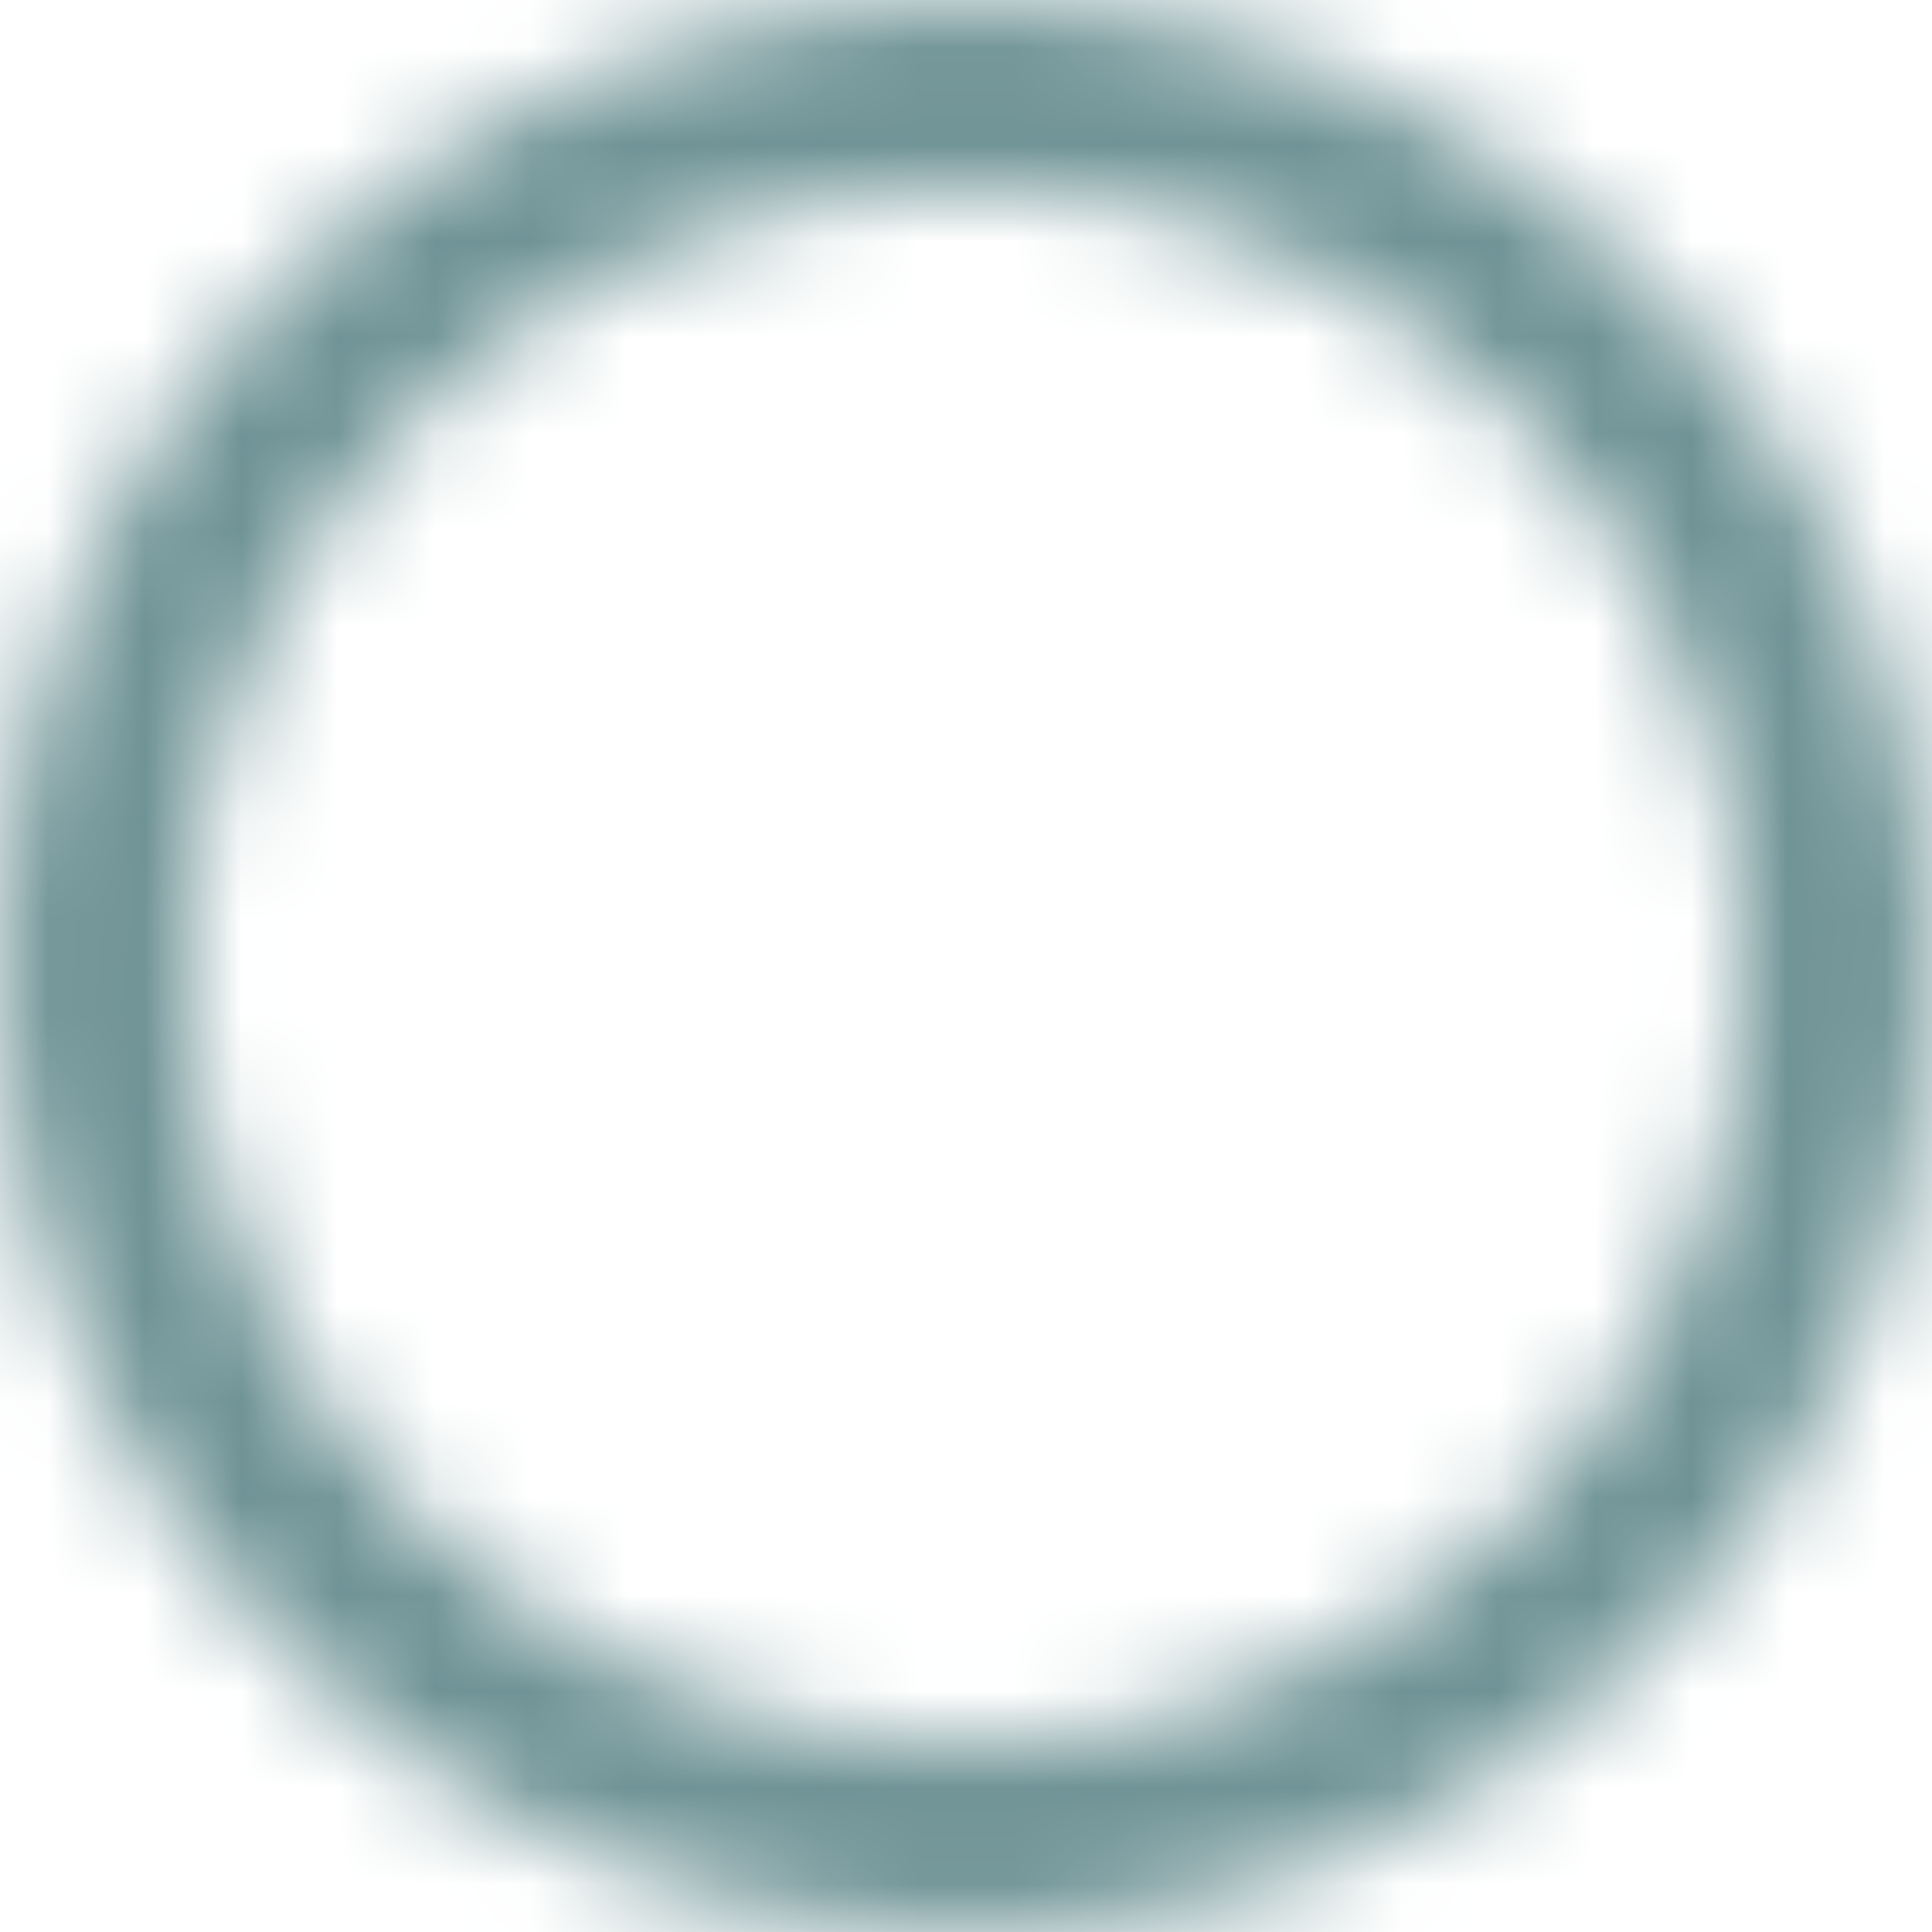 <svg width="20" height="20" viewBox="0 0 20 20" fill="none" xmlns="http://www.w3.org/2000/svg">
<mask id="path-1-inside-1_6147_22243" fill="white">
<path d="M20 10C20 15.523 15.523 20 10 20C4.477 20 0 15.523 0 10C0 4.477 4.477 0 10 0C15.523 0 20 4.477 20 10ZM1.943 10C1.943 14.45 5.55 18.057 10 18.057C14.45 18.057 18.057 14.45 18.057 10C18.057 5.55 14.45 1.943 10 1.943C5.55 1.943 1.943 5.55 1.943 10Z"/>
</mask>
<path d="M20 10C20 15.523 15.523 20 10 20C4.477 20 0 15.523 0 10C0 4.477 4.477 0 10 0C15.523 0 20 4.477 20 10ZM1.943 10C1.943 14.45 5.55 18.057 10 18.057C14.45 18.057 18.057 14.45 18.057 10C18.057 5.55 14.45 1.943 10 1.943C5.55 1.943 1.943 5.55 1.943 10Z" stroke="#6F9396" stroke-width="4" mask="url(#path-1-inside-1_6147_22243)"/>
</svg>
